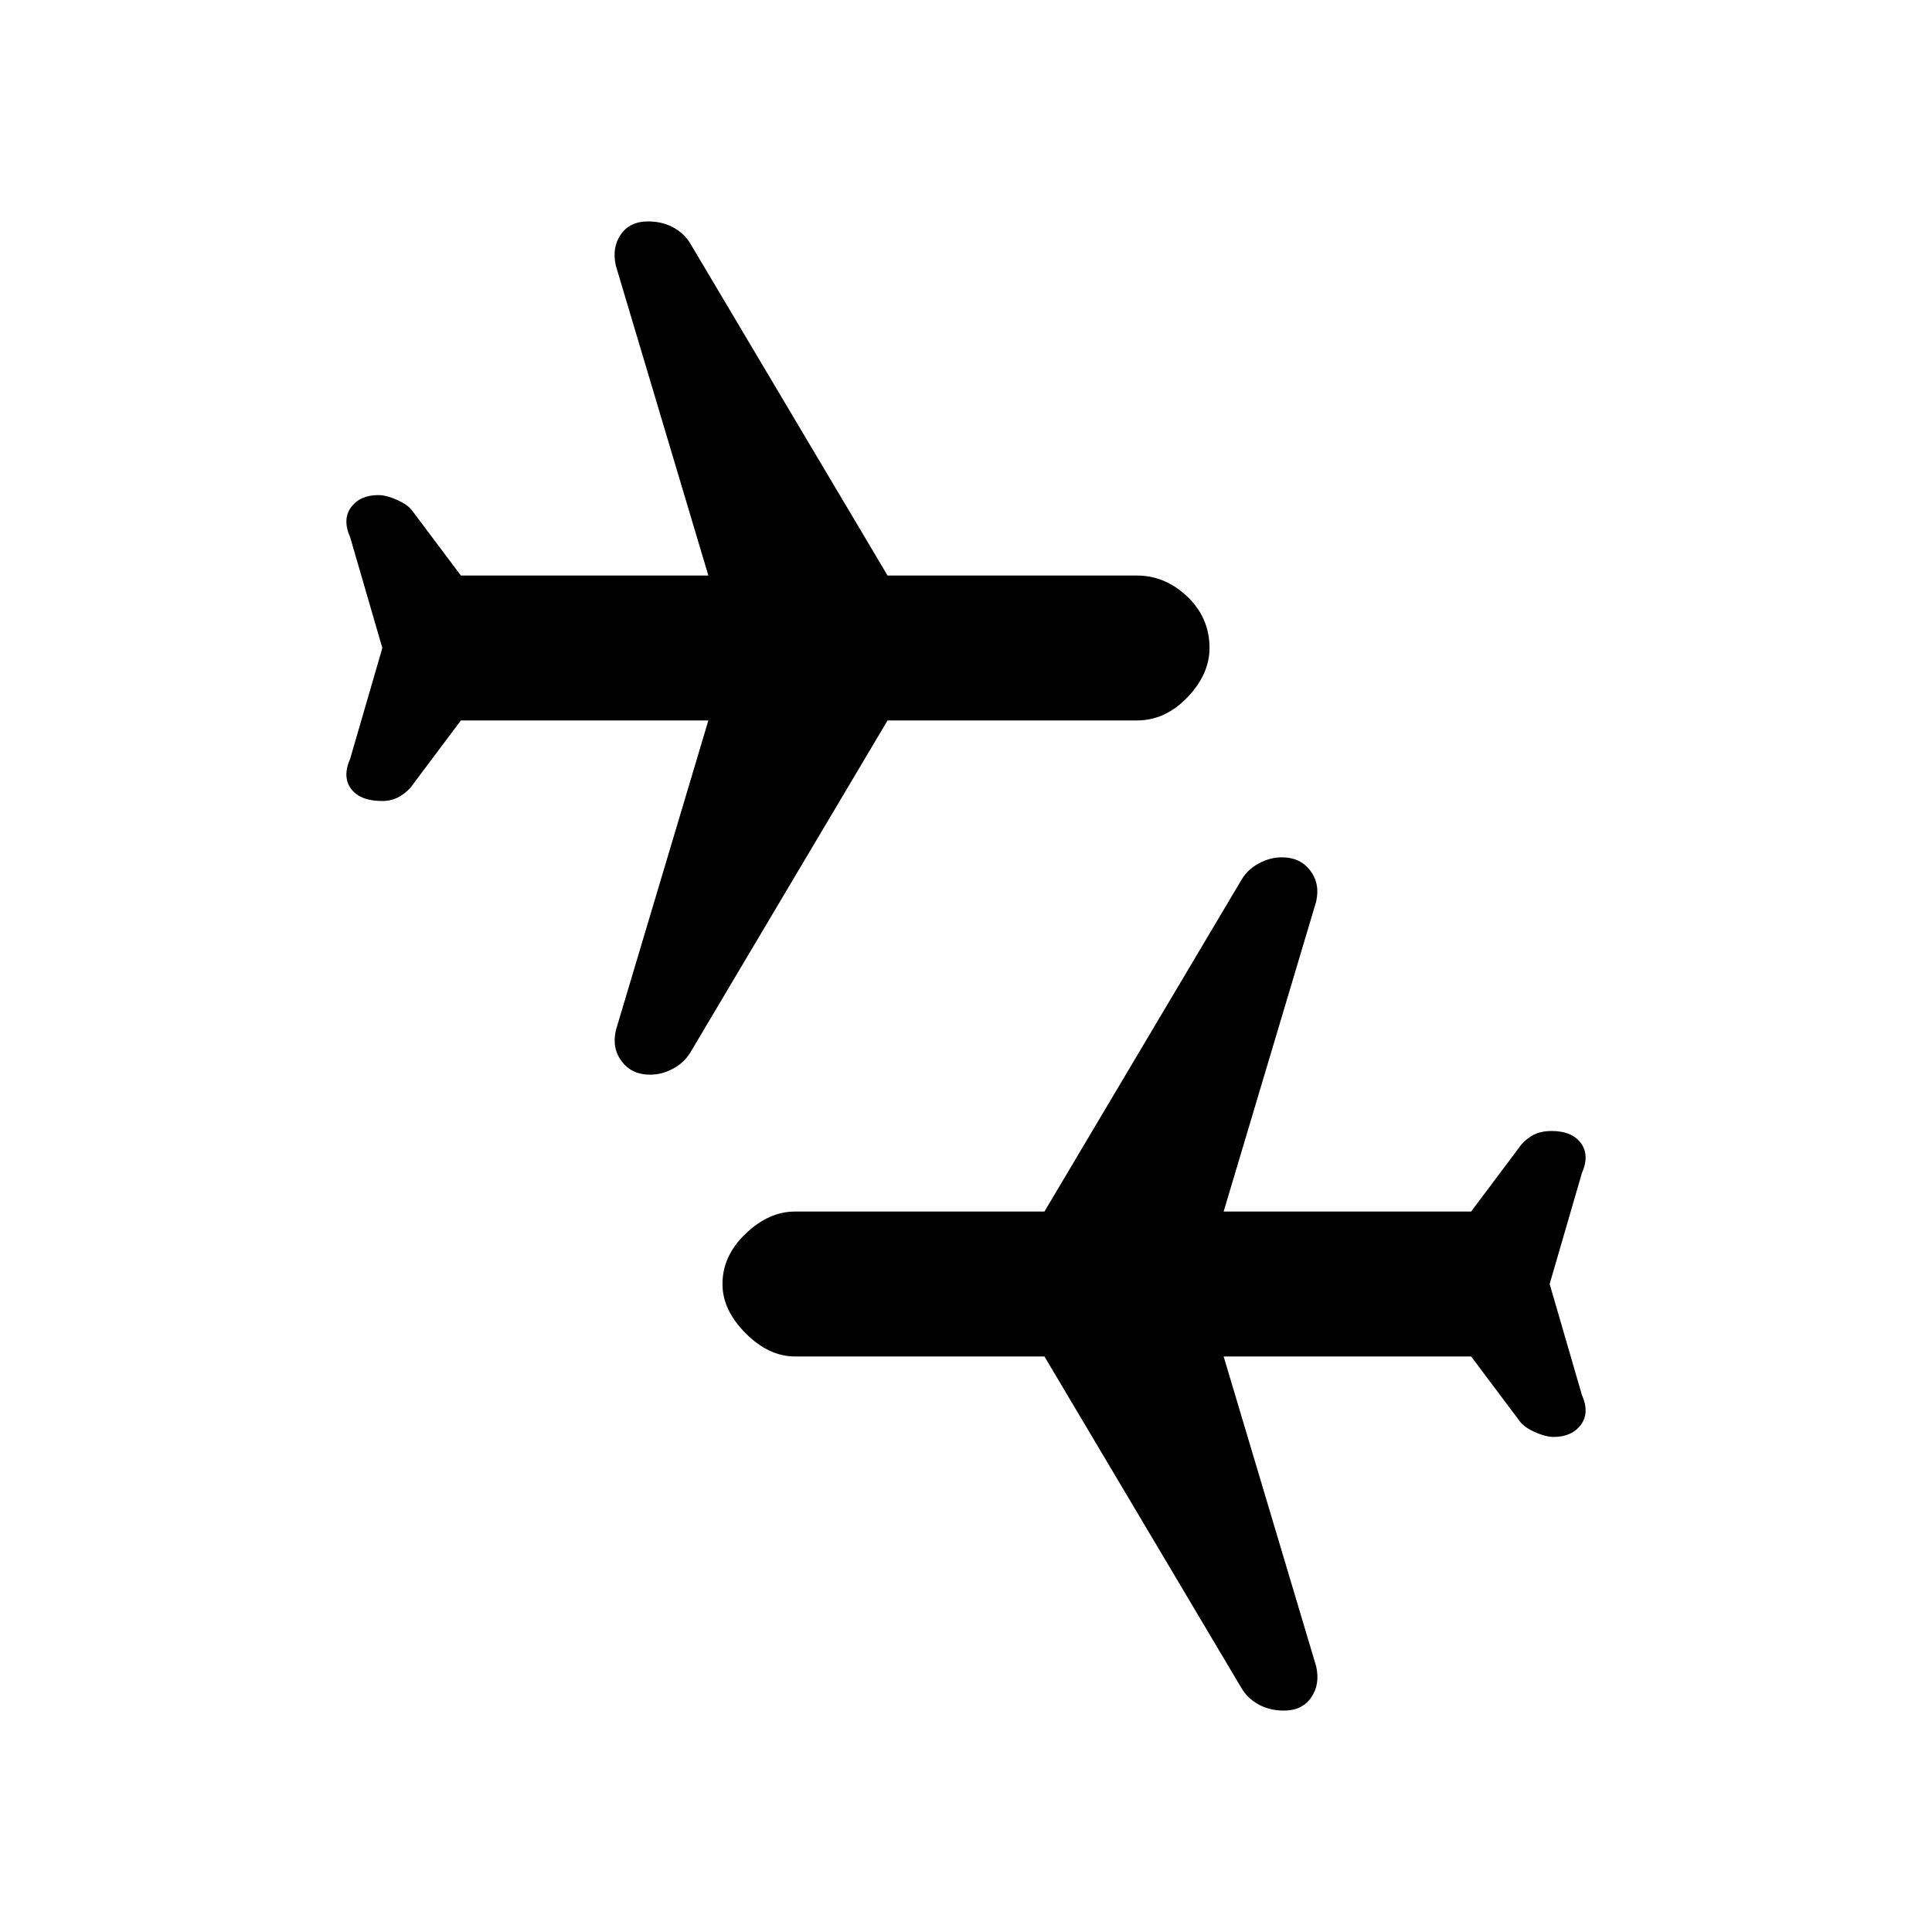 <svg xmlns="http://www.w3.org/2000/svg" height="20" width="20"><path d="M13.292 17.708q-.146 0-.261-.062-.114-.063-.177-.167l-2.042-3.437H8.229q-.271 0-.51-.24-.24-.24-.24-.51 0-.292.24-.521.239-.229.51-.229h2.583l2.042-3.438q.063-.104.177-.166.115-.063.24-.063.187 0 .291.135.105.136.063.323l-.958 3.209h2.562l.5-.667q.042-.063.125-.115.084-.052.208-.052.209 0 .303.125.093.125.01.313l-.333 1.146.333 1.146q.083.187-.01.312-.094.125-.282.125-.083 0-.198-.052-.114-.052-.156-.115l-.5-.666h-2.562l.958 3.208q.042.188-.052.323t-.281.135Zm-6.563-6.583q-.187 0-.291-.135-.105-.136-.063-.323l.958-3.209H4.771l-.5.667q-.042.063-.125.115-.084.052-.188.052-.229 0-.323-.125-.093-.125-.01-.313l.333-1.146-.333-1.146q-.083-.187.01-.312.094-.125.282-.125.083 0 .198.052.114.052.156.115l.5.666h2.562L6.375 2.75q-.042-.188.052-.323t.281-.135q.146 0 .261.062.114.063.177.167l2.042 3.437h2.583q.291 0 .521.219.229.219.229.531 0 .271-.229.511-.23.239-.521.239H9.188l-2.042 3.438q-.063.104-.177.166-.115.063-.24.063Z"/></svg>